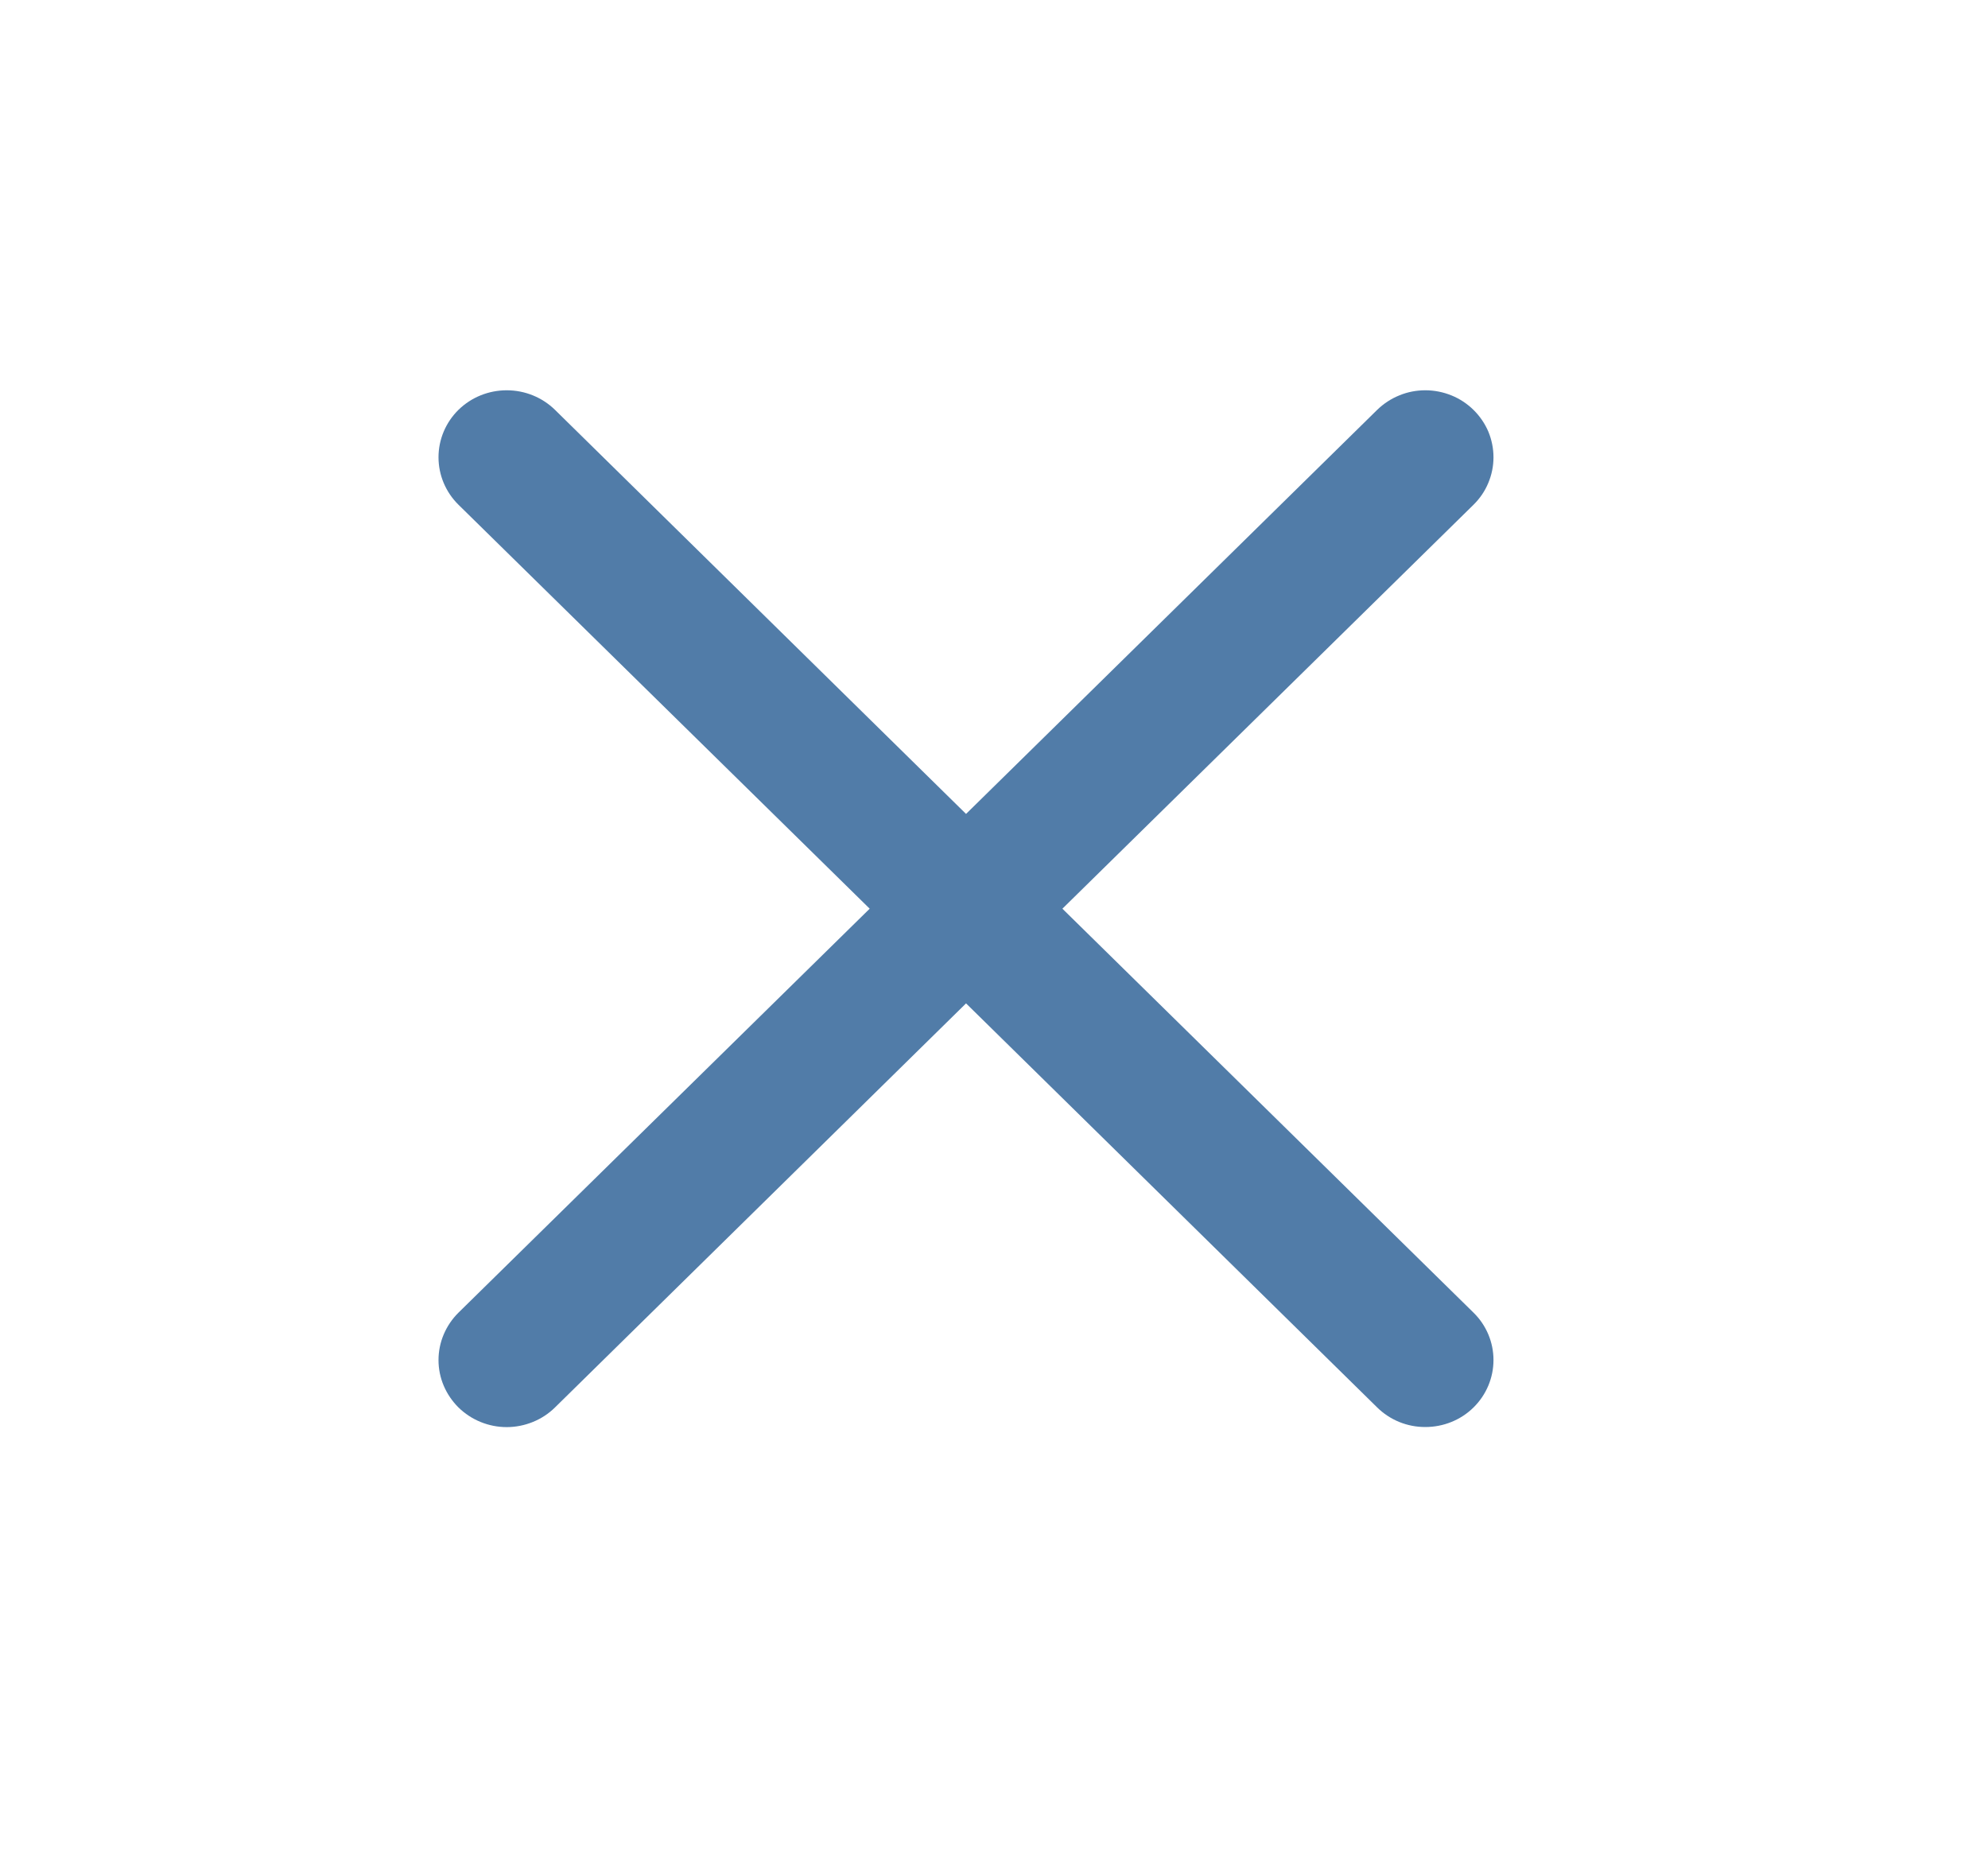 <svg xmlns="http://www.w3.org/2000/svg" width="16" height="15" viewBox="0 0 20 20" fill="none">
  <path fill-rule="evenodd" clip-rule="evenodd" d="M15.146 5.416C15.214 5.349 15.268 5.27 15.304 5.183C15.341 5.095 15.36 5.002 15.36 4.907C15.36 4.813 15.341 4.719 15.305 4.632C15.268 4.545 15.214 4.466 15.146 4.399C15.078 4.332 14.998 4.279 14.909 4.243C14.82 4.207 14.725 4.188 14.629 4.188C14.533 4.188 14.438 4.206 14.349 4.243C14.26 4.279 14.18 4.332 14.112 4.398L9.7 8.734L5.289 4.398C5.151 4.263 4.965 4.188 4.771 4.188C4.577 4.188 4.391 4.263 4.253 4.398C4.116 4.533 4.039 4.716 4.039 4.907C4.039 5.098 4.116 5.281 4.253 5.416L8.666 9.751L4.253 14.086C4.186 14.152 4.132 14.232 4.095 14.319C4.058 14.406 4.039 14.5 4.039 14.595C4.039 14.689 4.058 14.783 4.095 14.87C4.132 14.957 4.186 15.036 4.253 15.103C4.391 15.238 4.577 15.314 4.771 15.314C4.867 15.314 4.962 15.295 5.051 15.259C5.14 15.223 5.221 15.17 5.289 15.103L9.7 10.767L14.112 15.103C14.249 15.238 14.435 15.314 14.629 15.313C14.823 15.313 15.009 15.238 15.146 15.103C15.283 14.968 15.36 14.785 15.36 14.594C15.36 14.403 15.283 14.22 15.146 14.086L10.734 9.751L15.146 5.416Z" fill="#517CA8"/>
</svg>